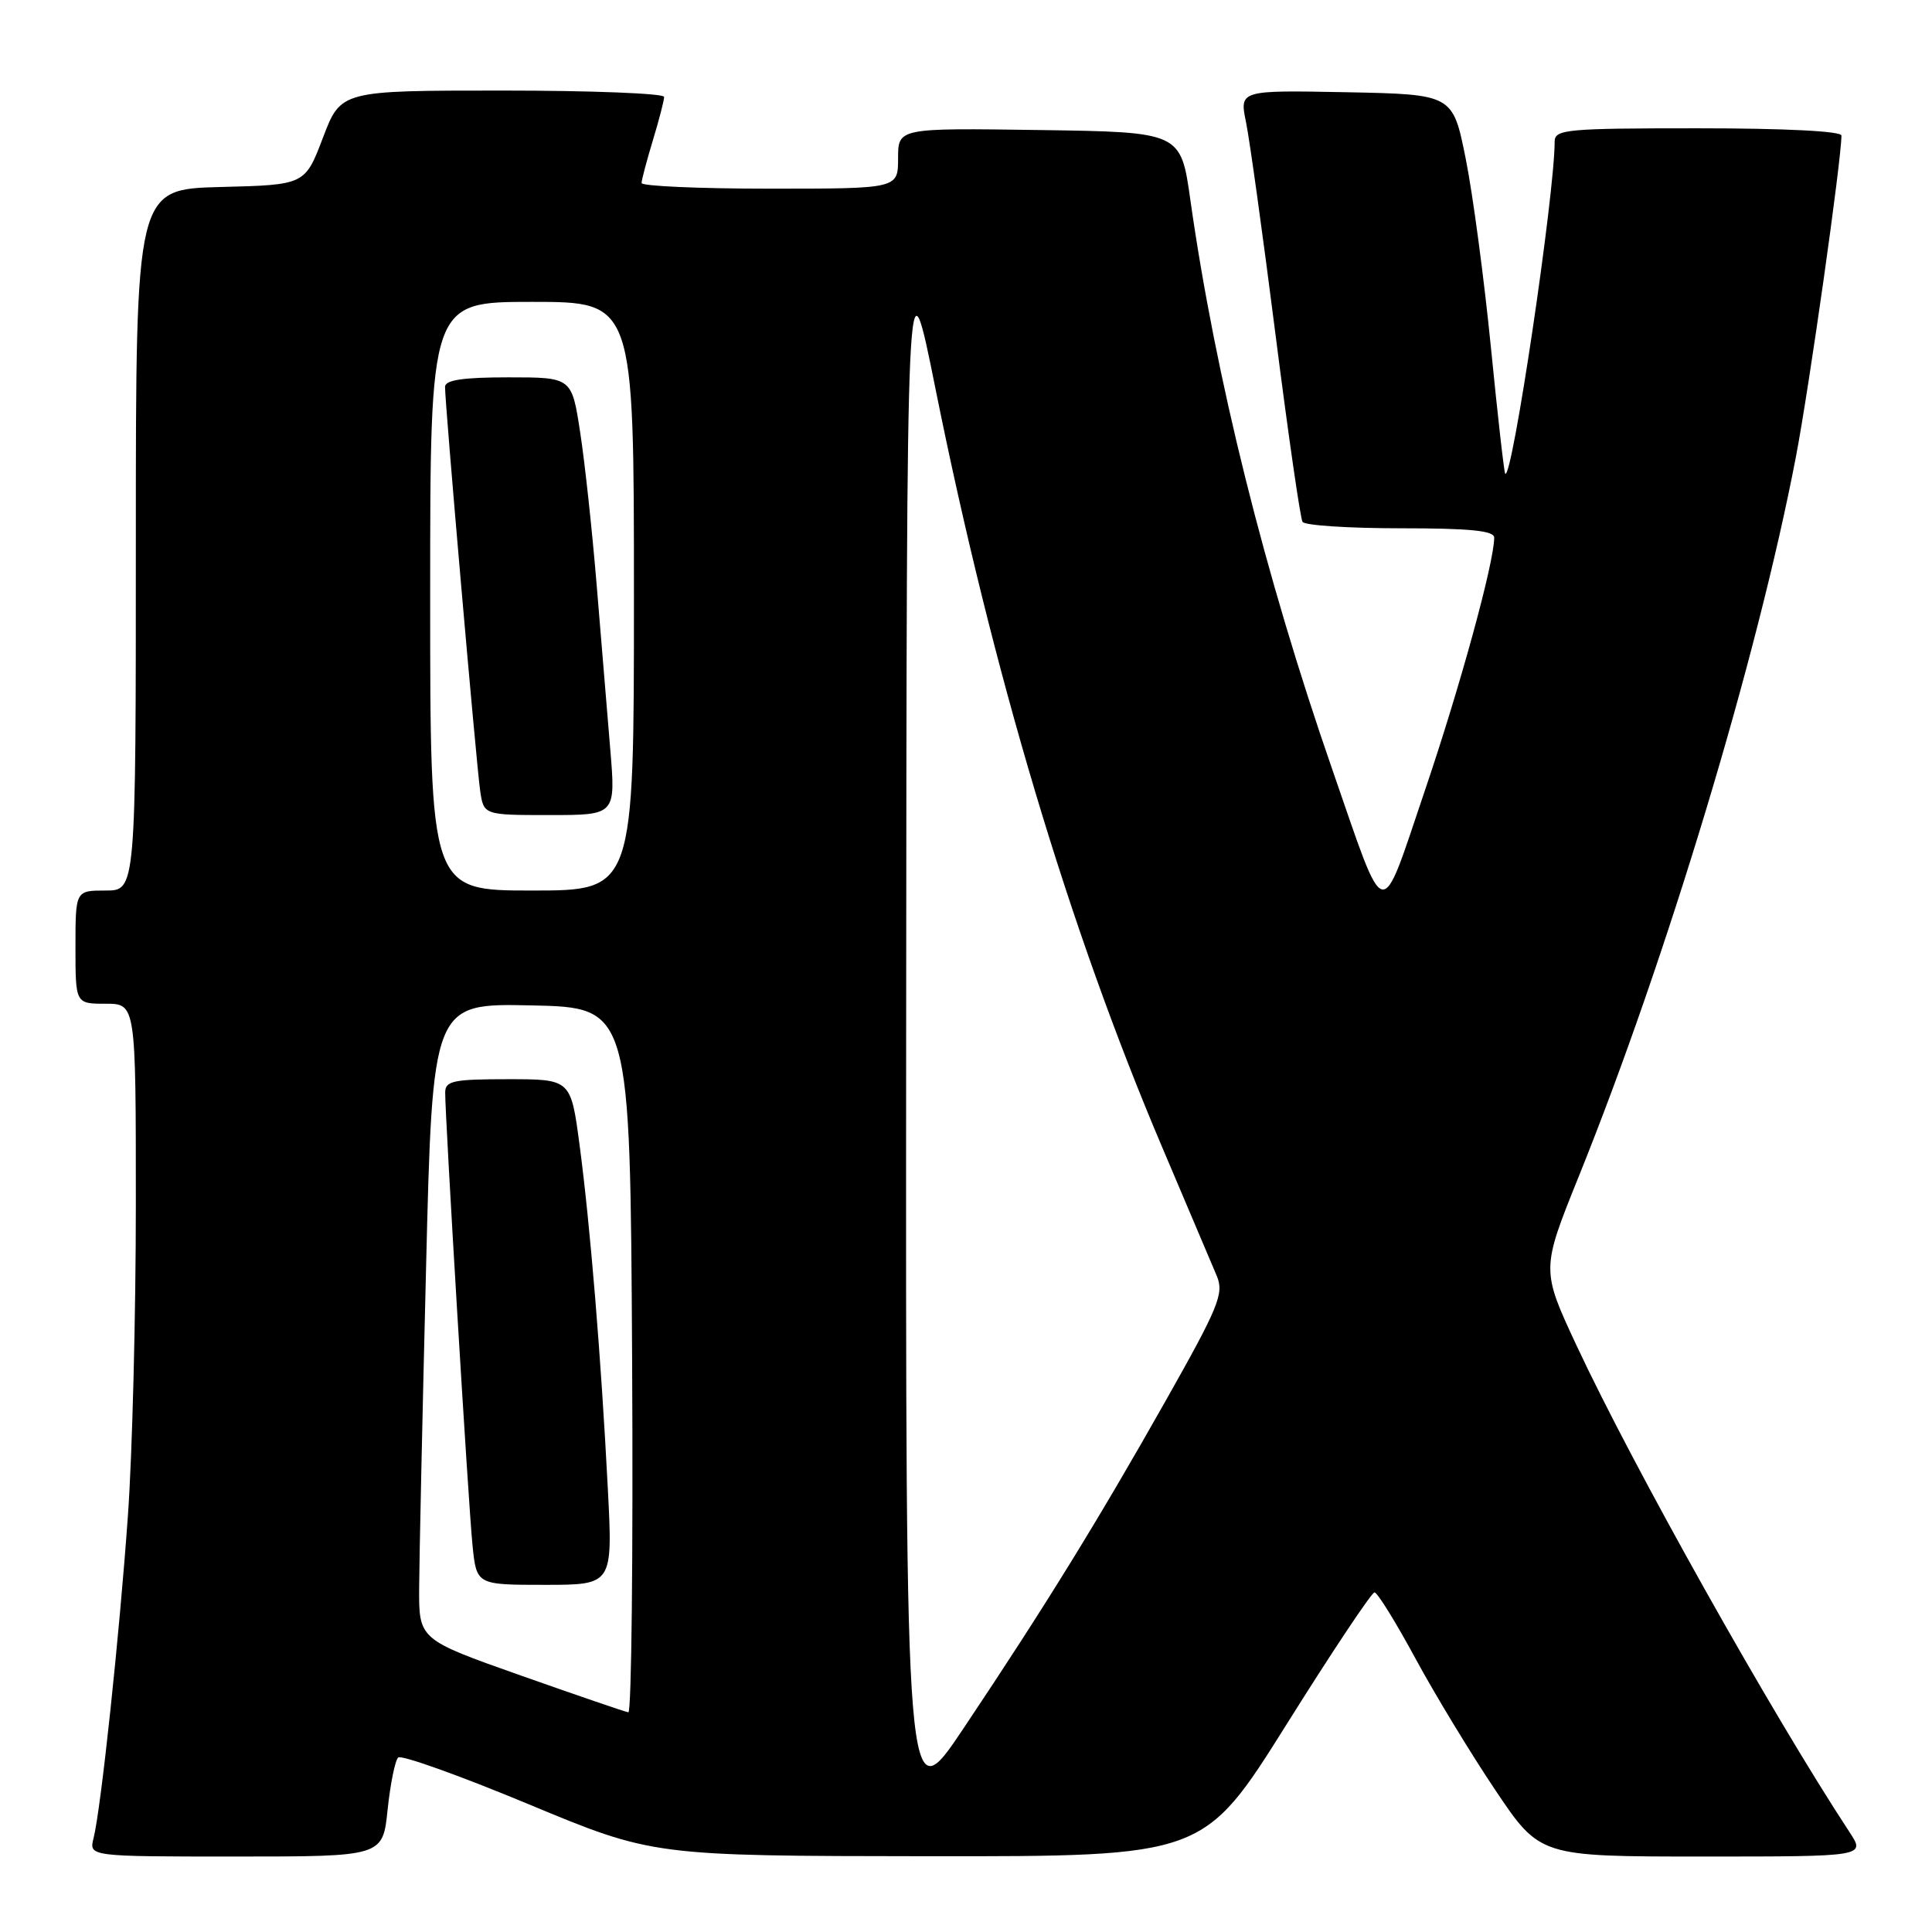 <?xml version="1.0" encoding="UTF-8" standalone="no"?>
<!DOCTYPE svg PUBLIC "-//W3C//DTD SVG 1.1//EN" "http://www.w3.org/Graphics/SVG/1.1/DTD/svg11.dtd" >
<svg xmlns="http://www.w3.org/2000/svg" xmlns:xlink="http://www.w3.org/1999/xlink" version="1.1" viewBox="0 0 256 256">
 <g >
 <path fill="currentColor"
d=" M 51.36 239.79 C 51.72 236.38 52.35 233.27 52.76 232.88 C 53.17 232.50 60.92 235.27 70.00 239.05 C 86.50 245.92 86.50 245.92 123.00 245.96 C 159.50 245.99 159.50 245.99 170.47 228.50 C 176.50 218.87 181.75 211.00 182.13 211.00 C 182.51 211.00 184.94 214.93 187.54 219.73 C 190.14 224.54 194.92 232.41 198.16 237.23 C 204.05 246.00 204.05 246.00 225.62 246.00 C 247.20 246.00 247.20 246.00 245.06 242.75 C 234.77 227.08 216.43 194.40 208.94 178.37 C 204.21 168.24 204.21 168.24 209.20 155.87 C 220.89 126.88 232.86 87.19 237.97 60.52 C 239.73 51.33 244.00 21.18 244.00 17.96 C 244.00 17.38 236.50 17.00 225.00 17.00 C 207.55 17.00 206.00 17.14 206.00 18.76 C 206.00 25.80 200.36 63.71 199.45 62.77 C 199.30 62.62 198.45 55.08 197.55 46.00 C 196.65 36.92 195.15 25.68 194.21 21.00 C 192.50 12.50 192.50 12.50 178.37 12.22 C 164.23 11.95 164.23 11.95 165.11 16.22 C 165.59 18.58 167.35 31.25 169.02 44.40 C 170.69 57.54 172.30 68.68 172.59 69.15 C 172.88 69.62 178.72 70.00 185.56 70.00 C 194.85 70.00 198.00 70.32 197.99 71.25 C 197.97 74.59 193.45 91.07 188.79 104.79 C 182.77 122.55 183.76 122.78 176.55 102.00 C 167.58 76.17 161.05 49.95 157.73 26.50 C 156.46 17.50 156.46 17.50 137.73 17.23 C 119.00 16.96 119.00 16.96 119.00 20.98 C 119.00 25.00 119.00 25.00 102.00 25.00 C 92.65 25.00 85.00 24.66 85.01 24.25 C 85.02 23.84 85.69 21.29 86.51 18.59 C 87.33 15.89 88.00 13.30 88.00 12.84 C 88.00 12.38 78.36 12.00 66.59 12.00 C 45.17 12.00 45.17 12.00 42.79 18.25 C 40.41 24.50 40.41 24.50 29.20 24.78 C 18.00 25.07 18.00 25.07 18.00 71.53 C 18.00 118.00 18.00 118.00 14.00 118.00 C 10.00 118.00 10.00 118.00 10.00 125.50 C 10.00 133.00 10.00 133.00 14.00 133.00 C 18.00 133.00 18.00 133.00 18.00 159.56 C 18.00 174.17 17.53 192.73 16.95 200.81 C 15.82 216.77 13.38 239.65 12.40 243.56 C 11.78 246.00 11.78 246.00 31.25 246.00 C 50.72 246.00 50.72 246.00 51.36 239.79 Z  M 120.07 136.49 C 120.14 32.50 120.14 32.50 123.97 51.58 C 131.52 89.07 141.65 122.96 153.99 152.00 C 157.38 159.97 160.64 167.67 161.24 169.09 C 162.20 171.41 161.49 173.15 154.48 185.57 C 145.45 201.56 138.53 212.78 127.69 228.99 C 120.00 240.49 120.00 240.49 120.07 136.49 Z  M 69.00 222.01 C 55.50 217.24 55.50 217.24 55.54 210.37 C 55.56 206.59 55.97 187.62 56.45 168.22 C 57.31 132.94 57.31 132.94 70.41 133.22 C 83.50 133.50 83.50 133.50 83.76 180.25 C 83.90 205.96 83.68 226.95 83.26 226.89 C 82.84 226.83 76.42 224.63 69.00 222.01 Z  M 80.54 197.25 C 79.65 179.90 78.20 162.27 76.80 151.75 C 75.64 143.00 75.64 143.00 67.32 143.00 C 60.07 143.00 59.00 143.22 58.99 144.75 C 58.97 148.03 62.07 199.48 62.61 204.75 C 63.14 210.00 63.14 210.00 72.17 210.00 C 81.20 210.00 81.20 210.00 80.54 197.25 Z  M 57.00 79.00 C 57.00 40.00 57.00 40.00 70.50 40.00 C 84.00 40.00 84.00 40.00 84.00 79.00 C 84.00 118.00 84.00 118.00 70.50 118.00 C 57.00 118.00 57.00 118.00 57.00 79.00 Z  M 80.86 99.25 C 80.46 94.44 79.65 84.65 79.06 77.50 C 78.47 70.35 77.49 61.24 76.87 57.25 C 75.76 50.00 75.76 50.00 67.38 50.00 C 61.36 50.00 58.99 50.35 58.97 51.25 C 58.93 53.18 63.10 101.08 63.62 104.75 C 64.09 108.00 64.09 108.00 72.84 108.00 C 81.59 108.00 81.59 108.00 80.86 99.25 Z "/>
</g>
</svg>